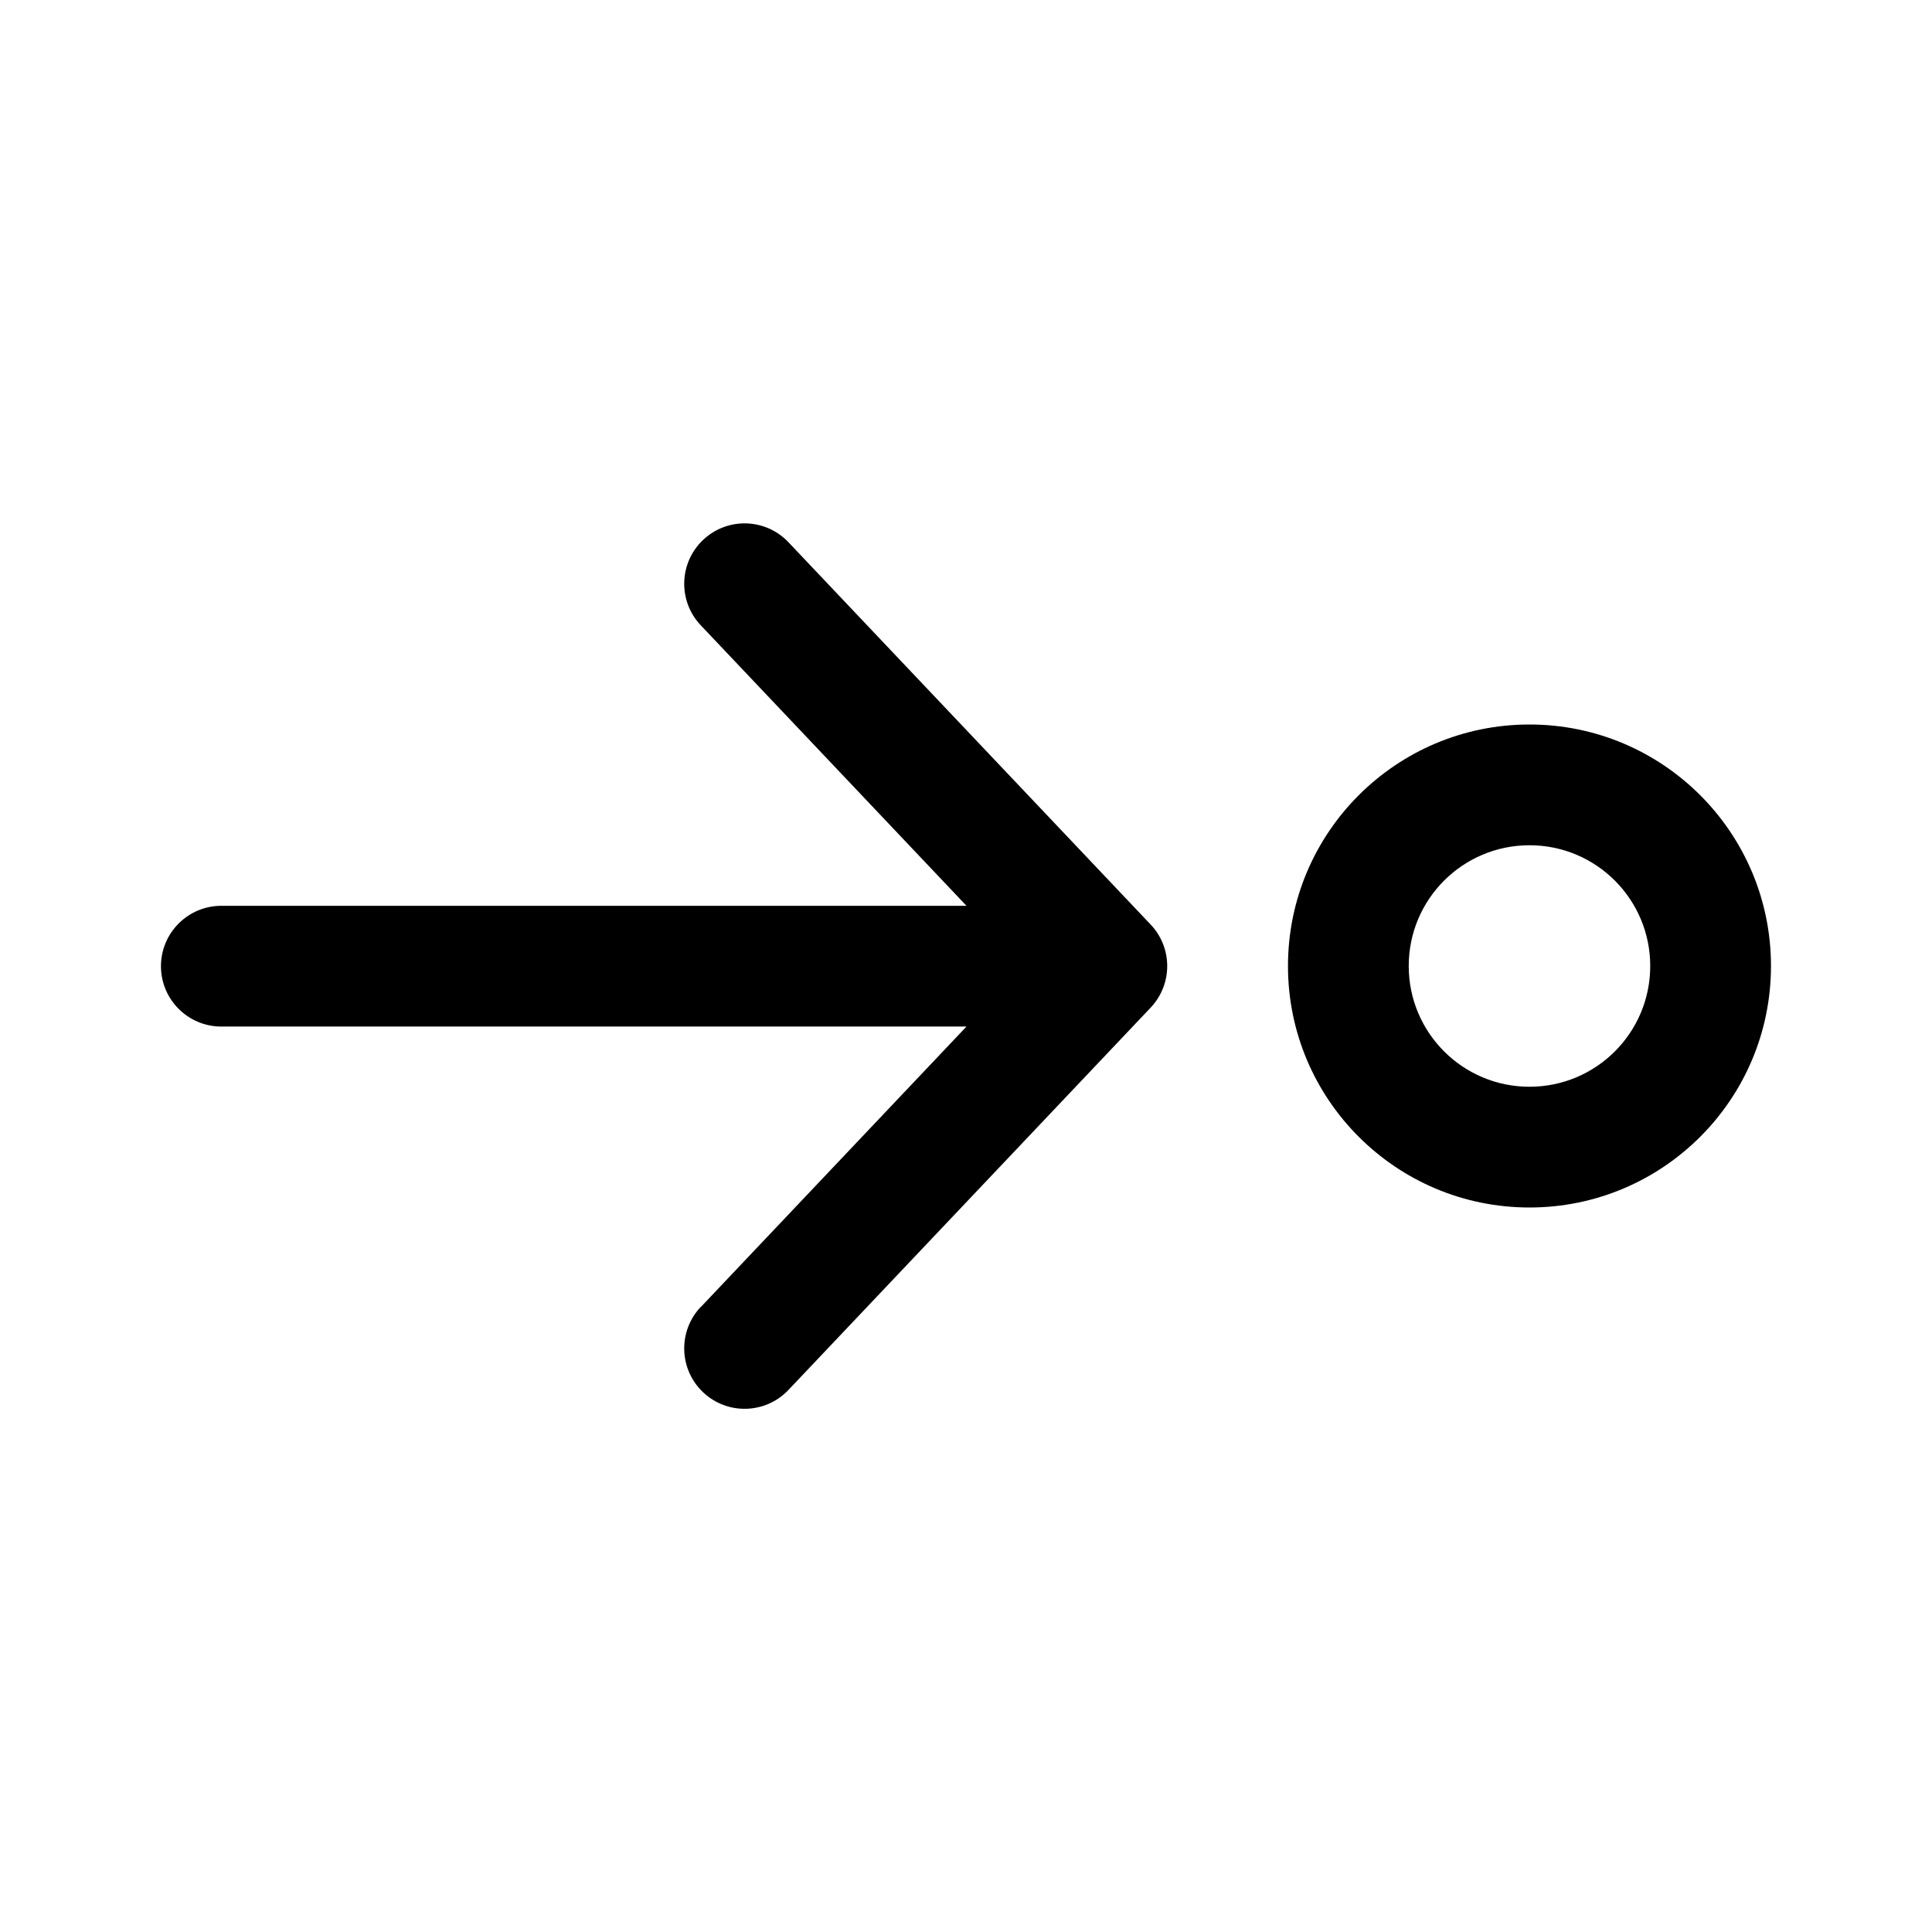 <!-- Generated by IcoMoon.io -->
<svg version="1.1" xmlns="http://www.w3.org/2000/svg" width="32" height="32" viewBox="0 0 32 32">
<title>arrow-step-in-right</title>
<path d="M11.607 21.646c-0.38 0.401-0.363 1.034 0.038 1.414s1.034 0.363 1.414-0.038l6-6.333c0.365-0.386 0.365-0.99 0-1.375l-6-6.333c-0.38-0.401-1.013-0.418-1.414-0.038s-0.418 1.013-0.038 1.414l4.401 4.646h-12.342c-0.552 0-1 0.448-1 1s0.448 1 1 1h12.342l-4.401 4.646zM29.333 16c0-2.209-1.791-4-4-4s-4 1.791-4 4c0 2.209 1.791 4 4 4s4-1.791 4-4zM27.333 16c0 1.105-0.895 2-2 2s-2-0.895-2-2c0-1.105 0.895-2 2-2s2 0.895 2 2z"></path>
</svg>
